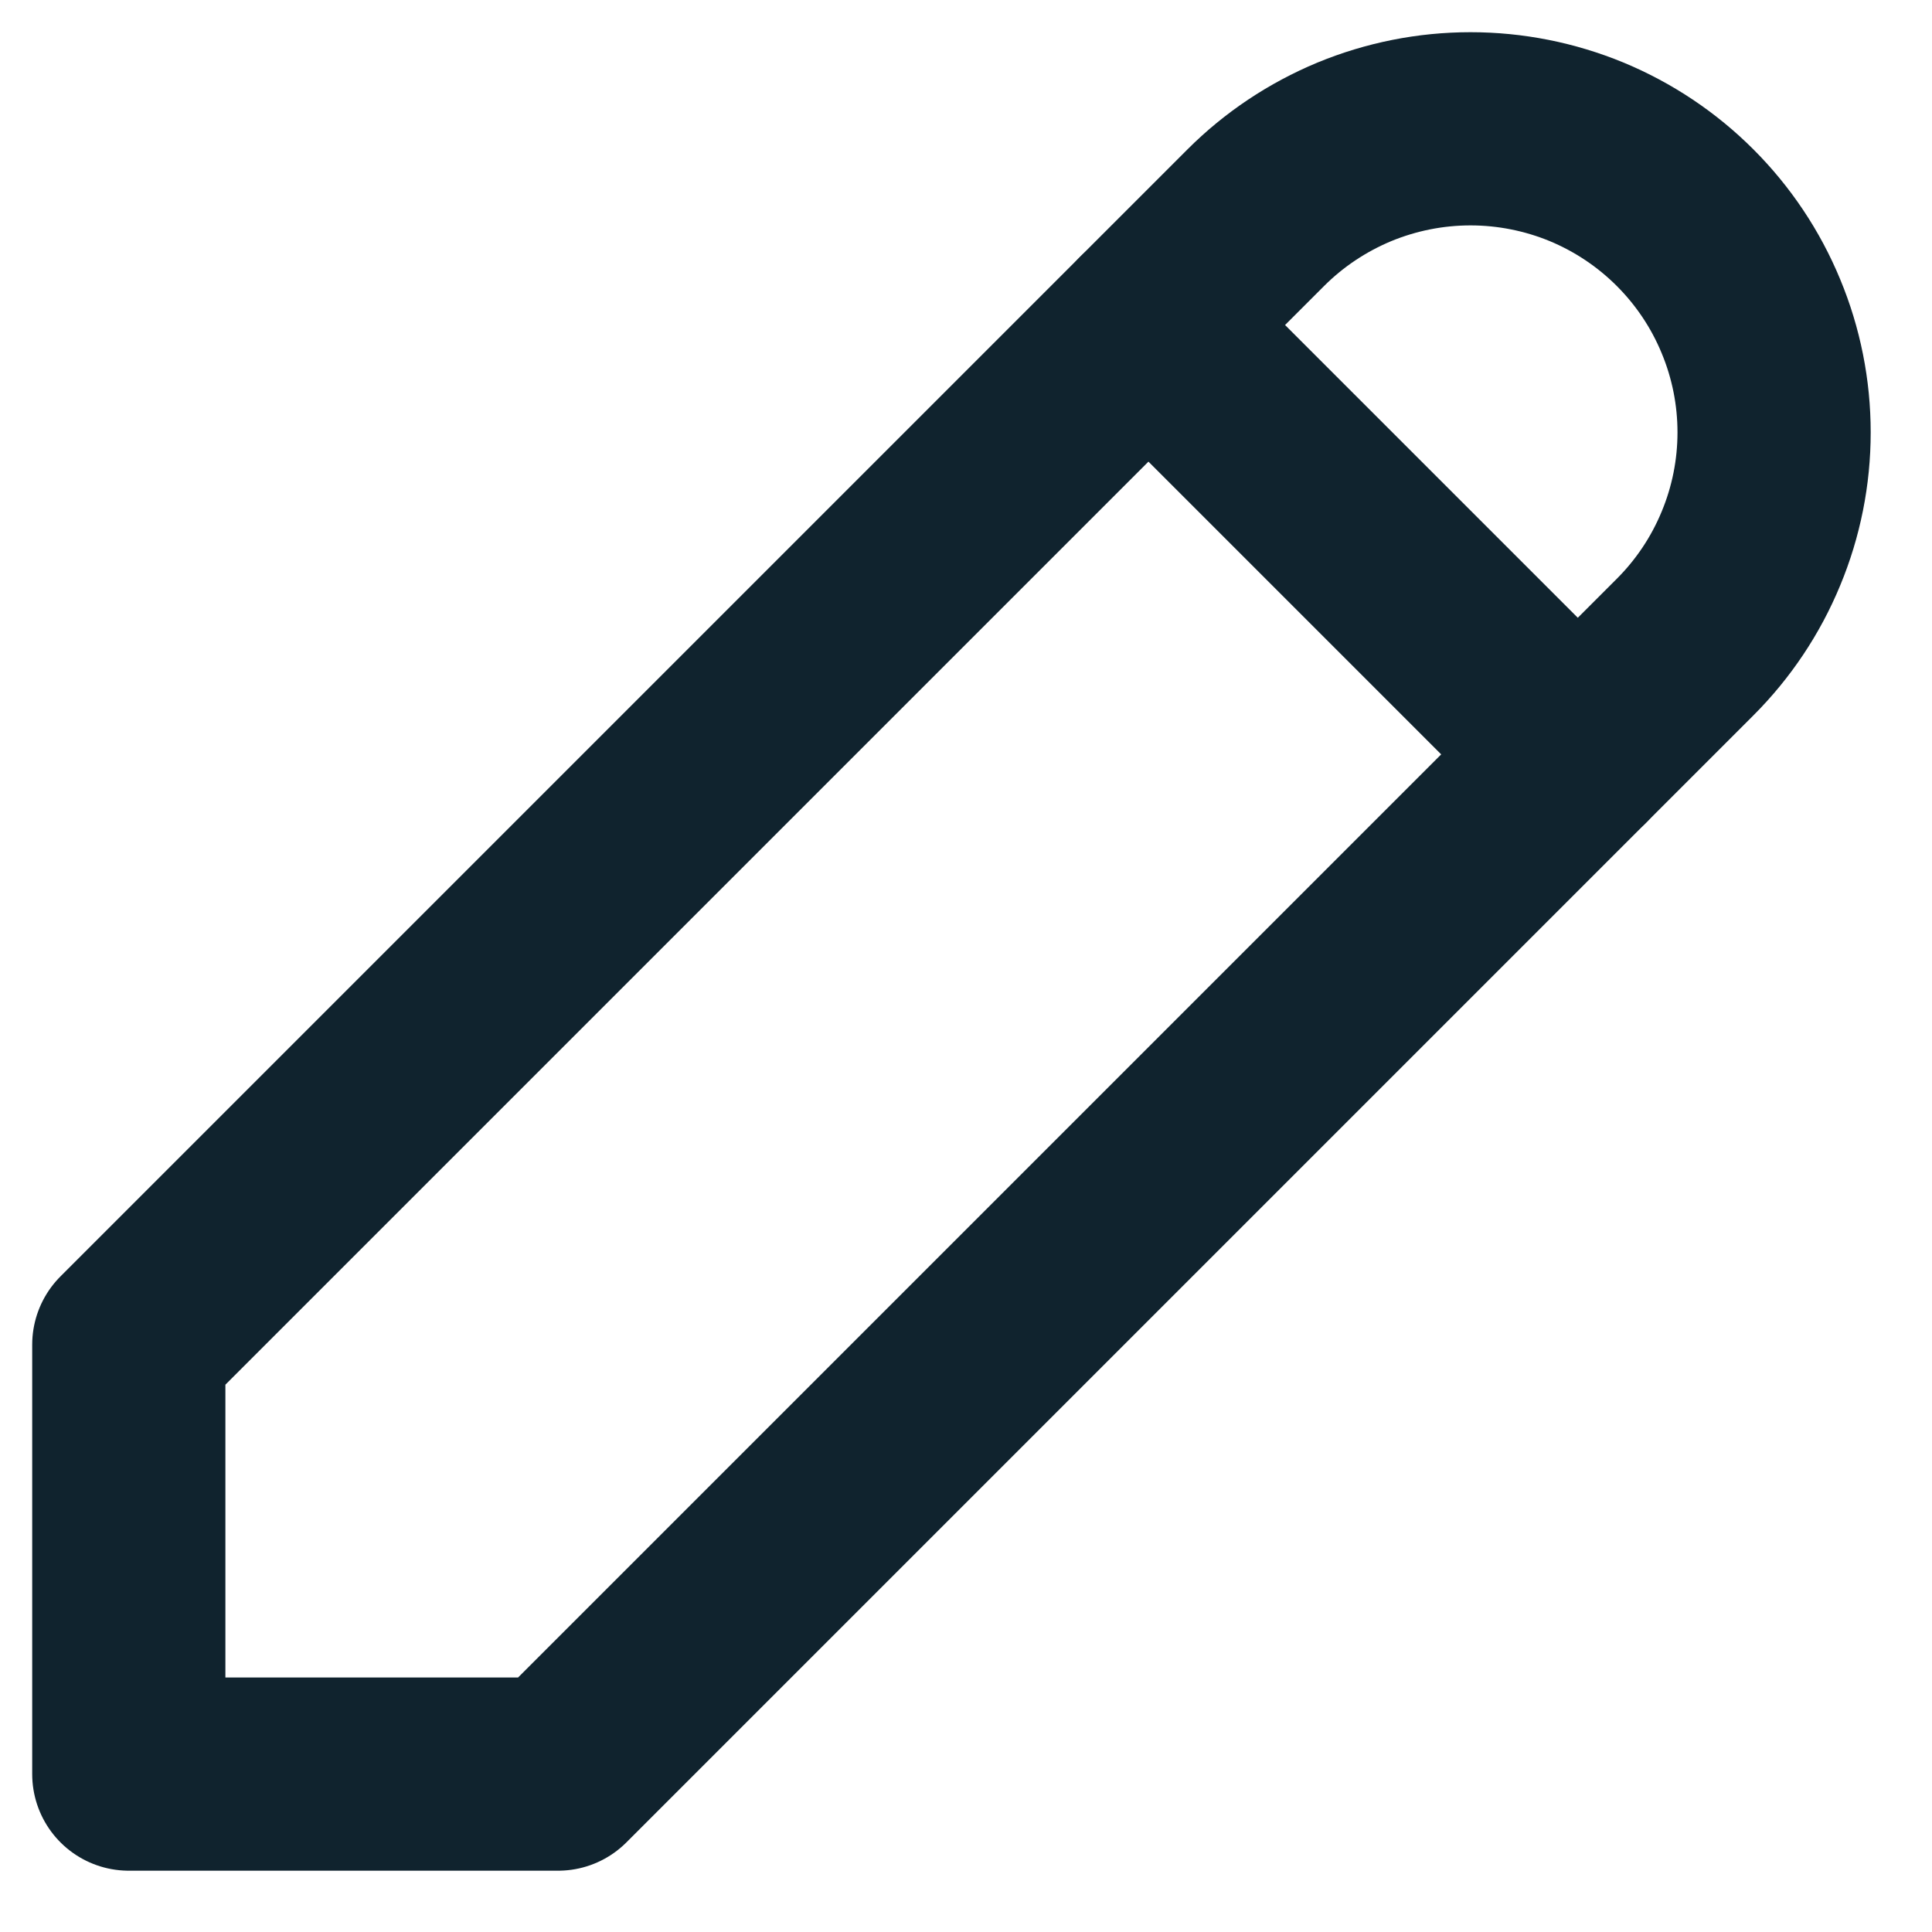 <svg width="15" height="15" viewBox="0 0 15 15" fill="none" xmlns="http://www.w3.org/2000/svg">
<path d="M1 13.774H4.333L13.083 5.024C13.302 4.805 13.476 4.545 13.594 4.259C13.713 3.973 13.774 3.667 13.774 3.357C13.774 3.047 13.713 2.741 13.594 2.455C13.476 2.169 13.302 1.909 13.083 1.69C12.864 1.471 12.605 1.298 12.319 1.179C12.033 1.061 11.726 1 11.417 1C11.107 1 10.801 1.061 10.515 1.179C10.229 1.298 9.969 1.471 9.75 1.69L1 10.44V13.774Z" stroke="#10232E" stroke-width="1.5" stroke-linecap="round" stroke-linejoin="round"/>
<path d="M8.917 2.524L12.25 5.857" stroke="#10232E" stroke-width="1.5" stroke-linecap="round" stroke-linejoin="round"/>
</svg>
